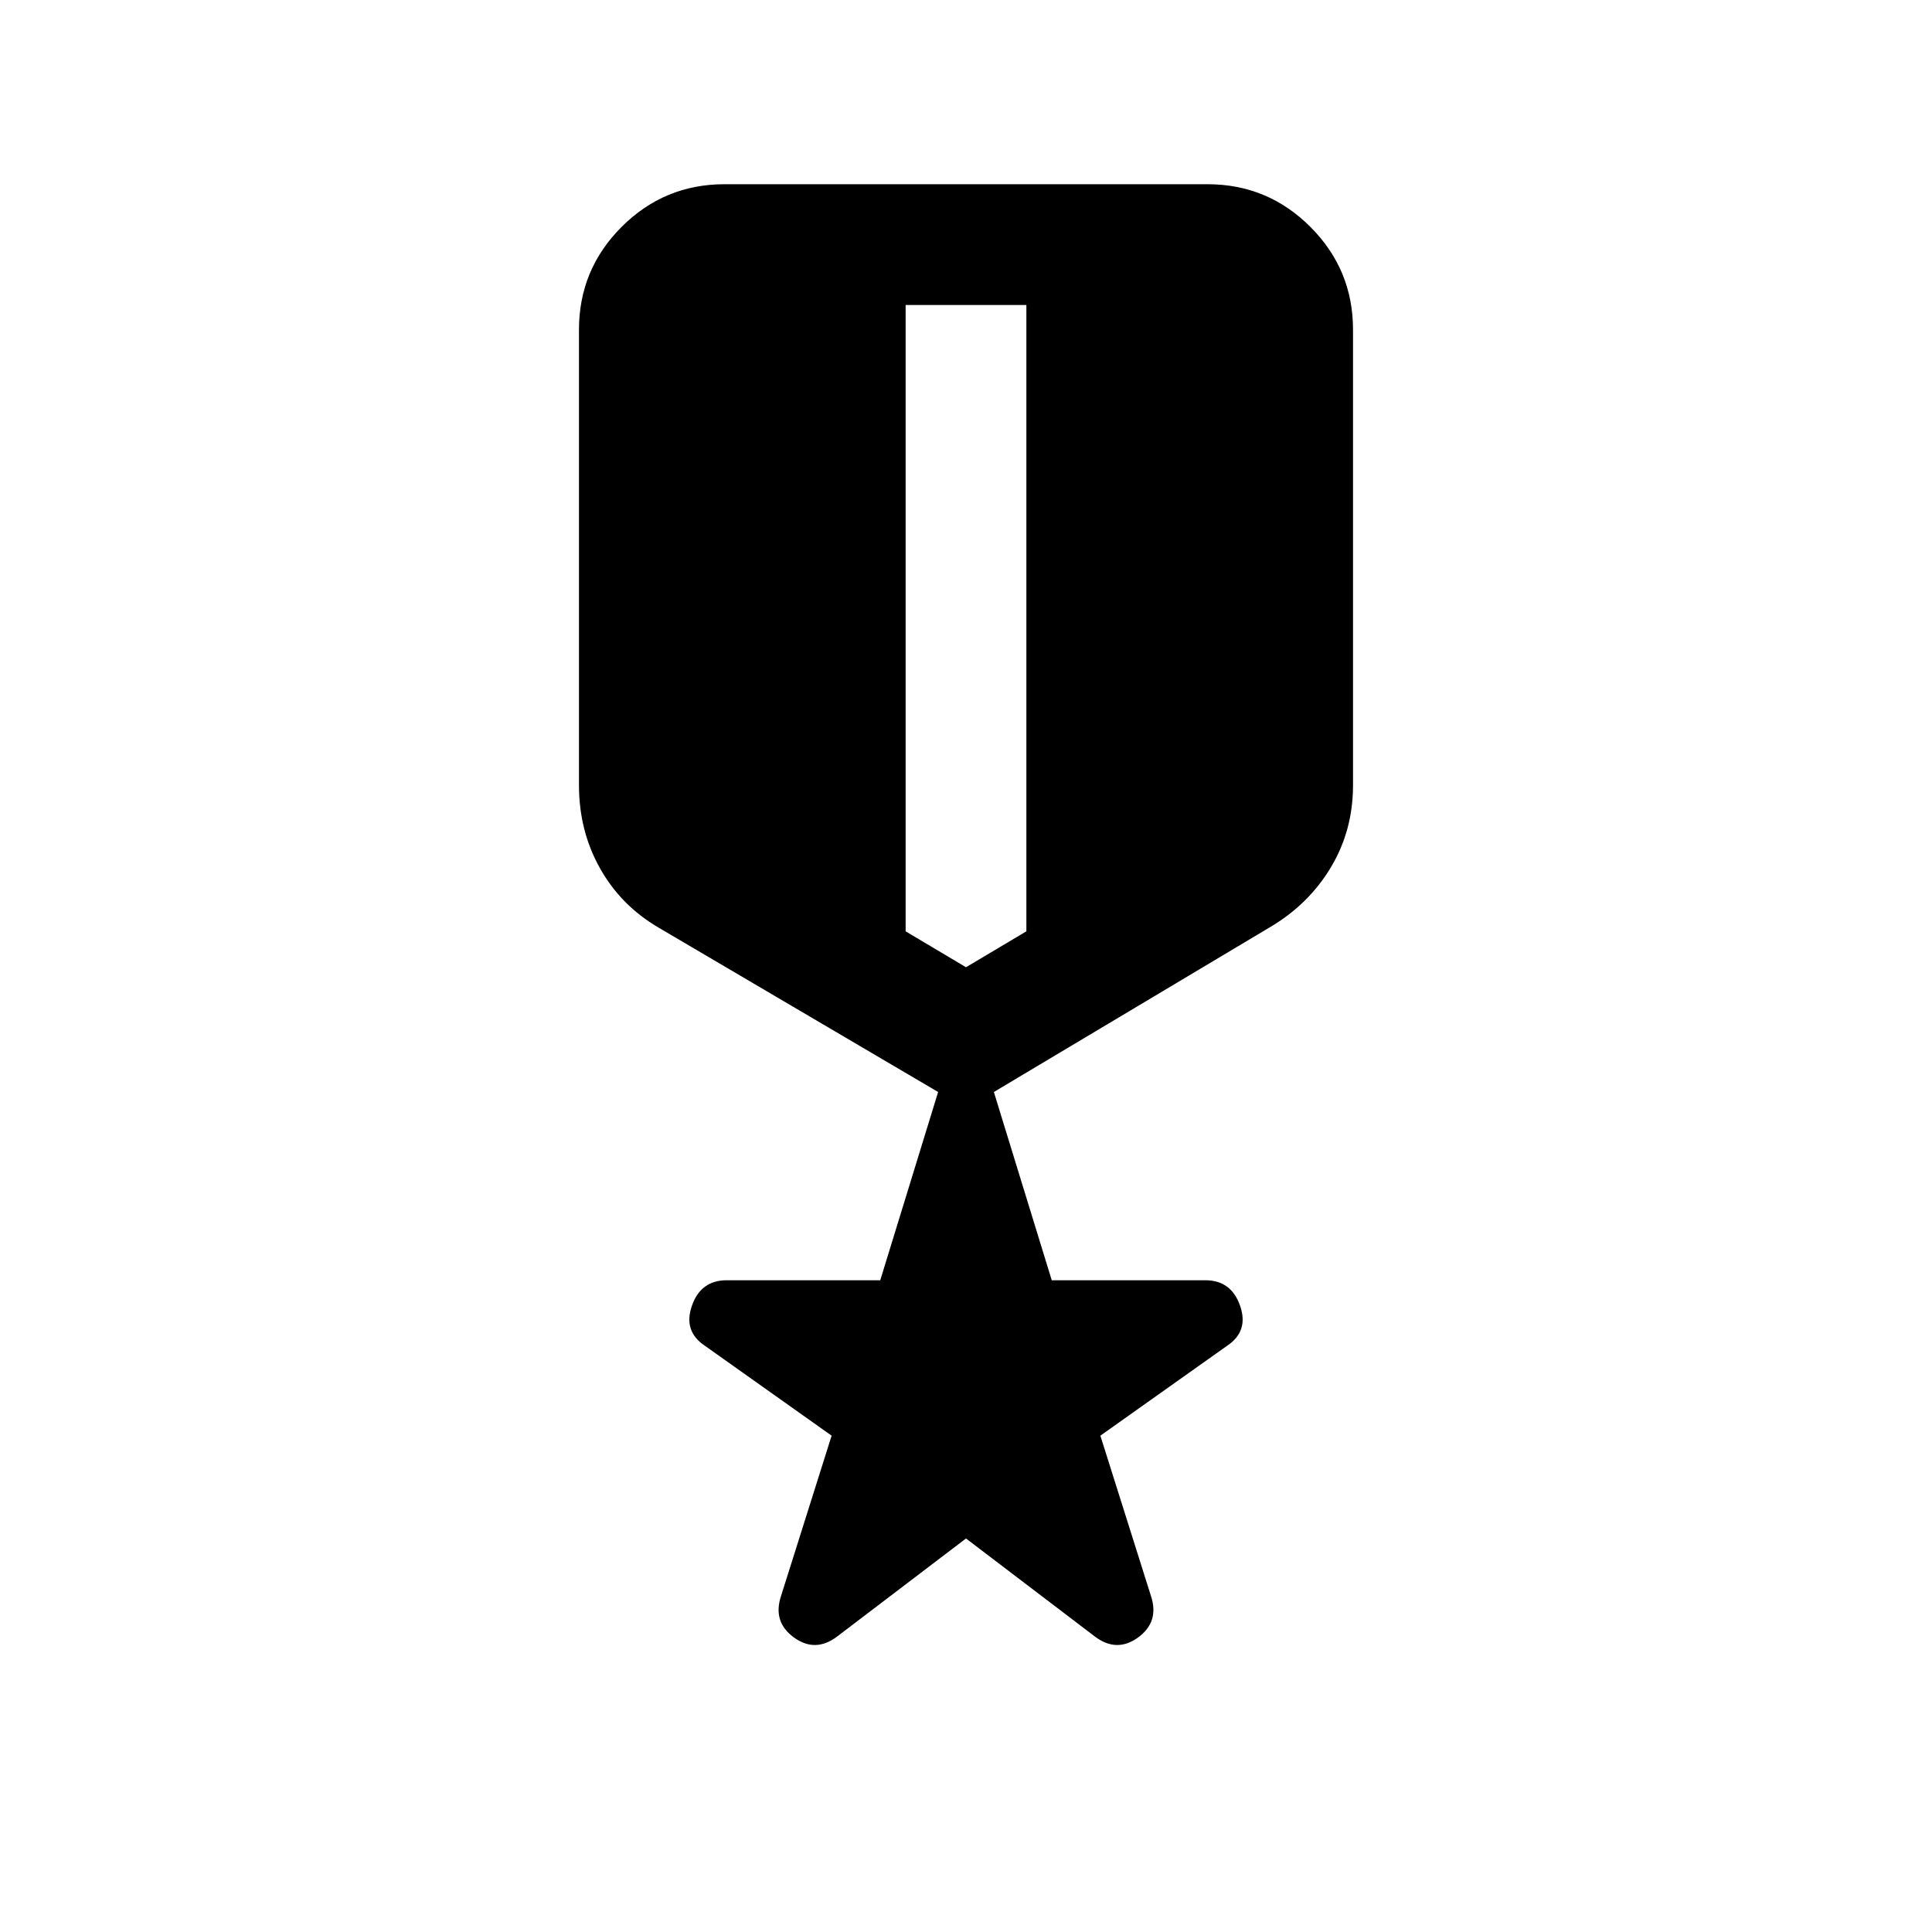 <svg xmlns="http://www.w3.org/2000/svg" height="24" viewBox="0 -960 960 960" width="24"><path d="m480-195.54-64 48.69q-10.85 8.23-21.5.5t-6.42-20.58l25.15-79.69-63-44.69q-10.84-7.23-6.42-19.88 4.42-12.66 17.27-12.66h76.31l28.76-93.54-138.92-81.69q-18.77-11-29.15-29.57-10.39-18.58-10.39-41.2v-226.3q0-29.93 21.2-51.12 21.19-21.19 51.11-21.19h240q29.92 0 51.11 21.19 21.2 21.19 21.2 51.12v226.3q0 22.23-10.77 40.43-10.77 18.19-29.54 29.57l-138.15 82.46 28.76 93.54h76.31q12.85 0 17.27 12.66 4.42 12.65-6.42 19.88l-63 44.69 25.15 79.69q4.23 12.85-6.42 20.58-10.65 7.73-21.5-.5l-64-48.69Zm-30-612.92v311.23l30 17.85 30-17.85v-311.23h-60Z"/></svg>